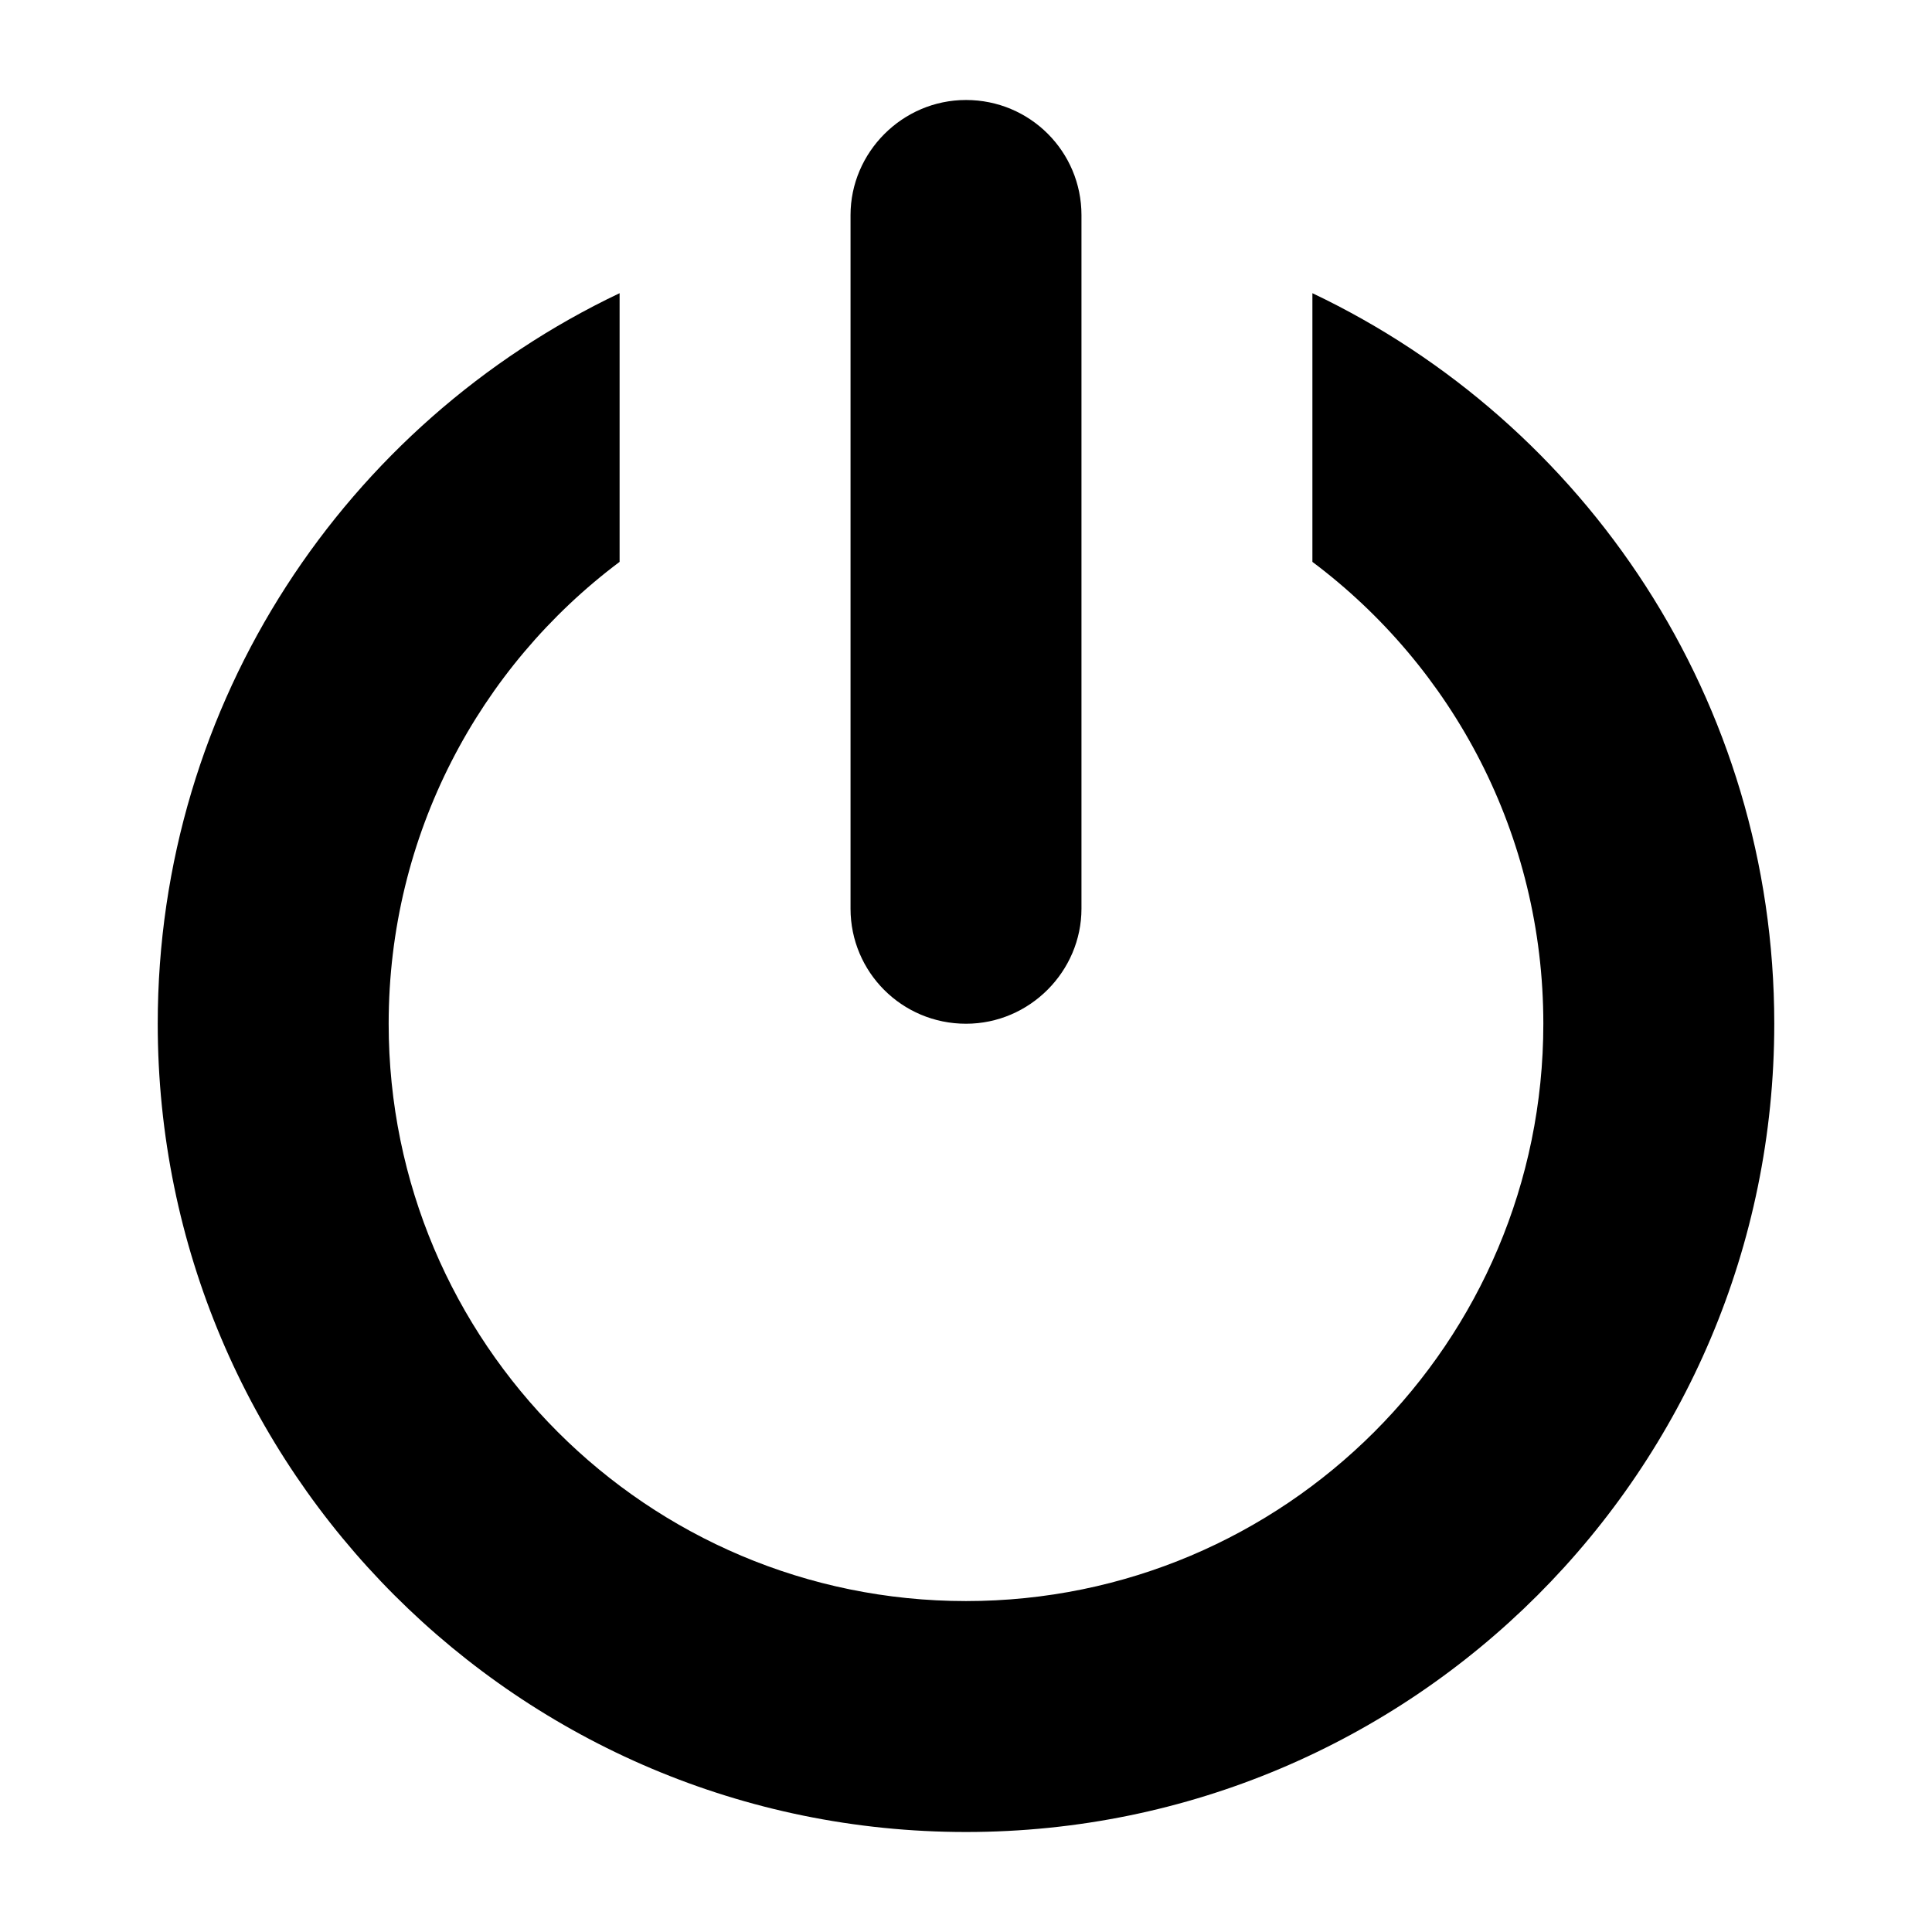 <?xml version="1.0" encoding="utf-8"?>
<!-- Generator: Adobe Illustrator 24.0.0, SVG Export Plug-In . SVG Version: 6.00 Build 0)  -->
<svg version="1.1" id="Layer_1" xmlns="http://www.w3.org/2000/svg" xmlns:xlink="http://www.w3.org/1999/xlink" x="0px" y="0px"
	 viewBox="0 0 512 512" style="enable-background:new 0 0 512 512;" xml:space="preserve">
<style type="text/css">
	.st0{fill-rule:evenodd;clip-rule:evenodd;}
</style>
<g id="Icons_with_numbers">
	<g id="Group" transform="translate(-240, -144)">
		<path id="Oval_188" class="st0" d="M496,568.3c84.5,0,153-68.5,153-153c0-50.1-24-94.5-61.2-122.4v-71.2
			c72.4,34.4,122.4,108.1,122.4,193.6c0,118.3-95.9,214.2-214.2,214.2s-214.2-95.9-214.2-214.2c0-85.4,50-159.2,122.4-193.6v71.2
			C367,320.8,343,365.2,343,415.3C343,499.8,411.5,568.3,496,568.3z M496,415.3c-17,0-30.6-13.7-30.6-30.5V201
			c0-16.6,13.7-30.5,30.6-30.5c17,0,30.6,13.7,30.6,30.5v183.8C526.6,401.4,512.9,415.3,496,415.3z"/>
	</g>
</g>
</svg>
